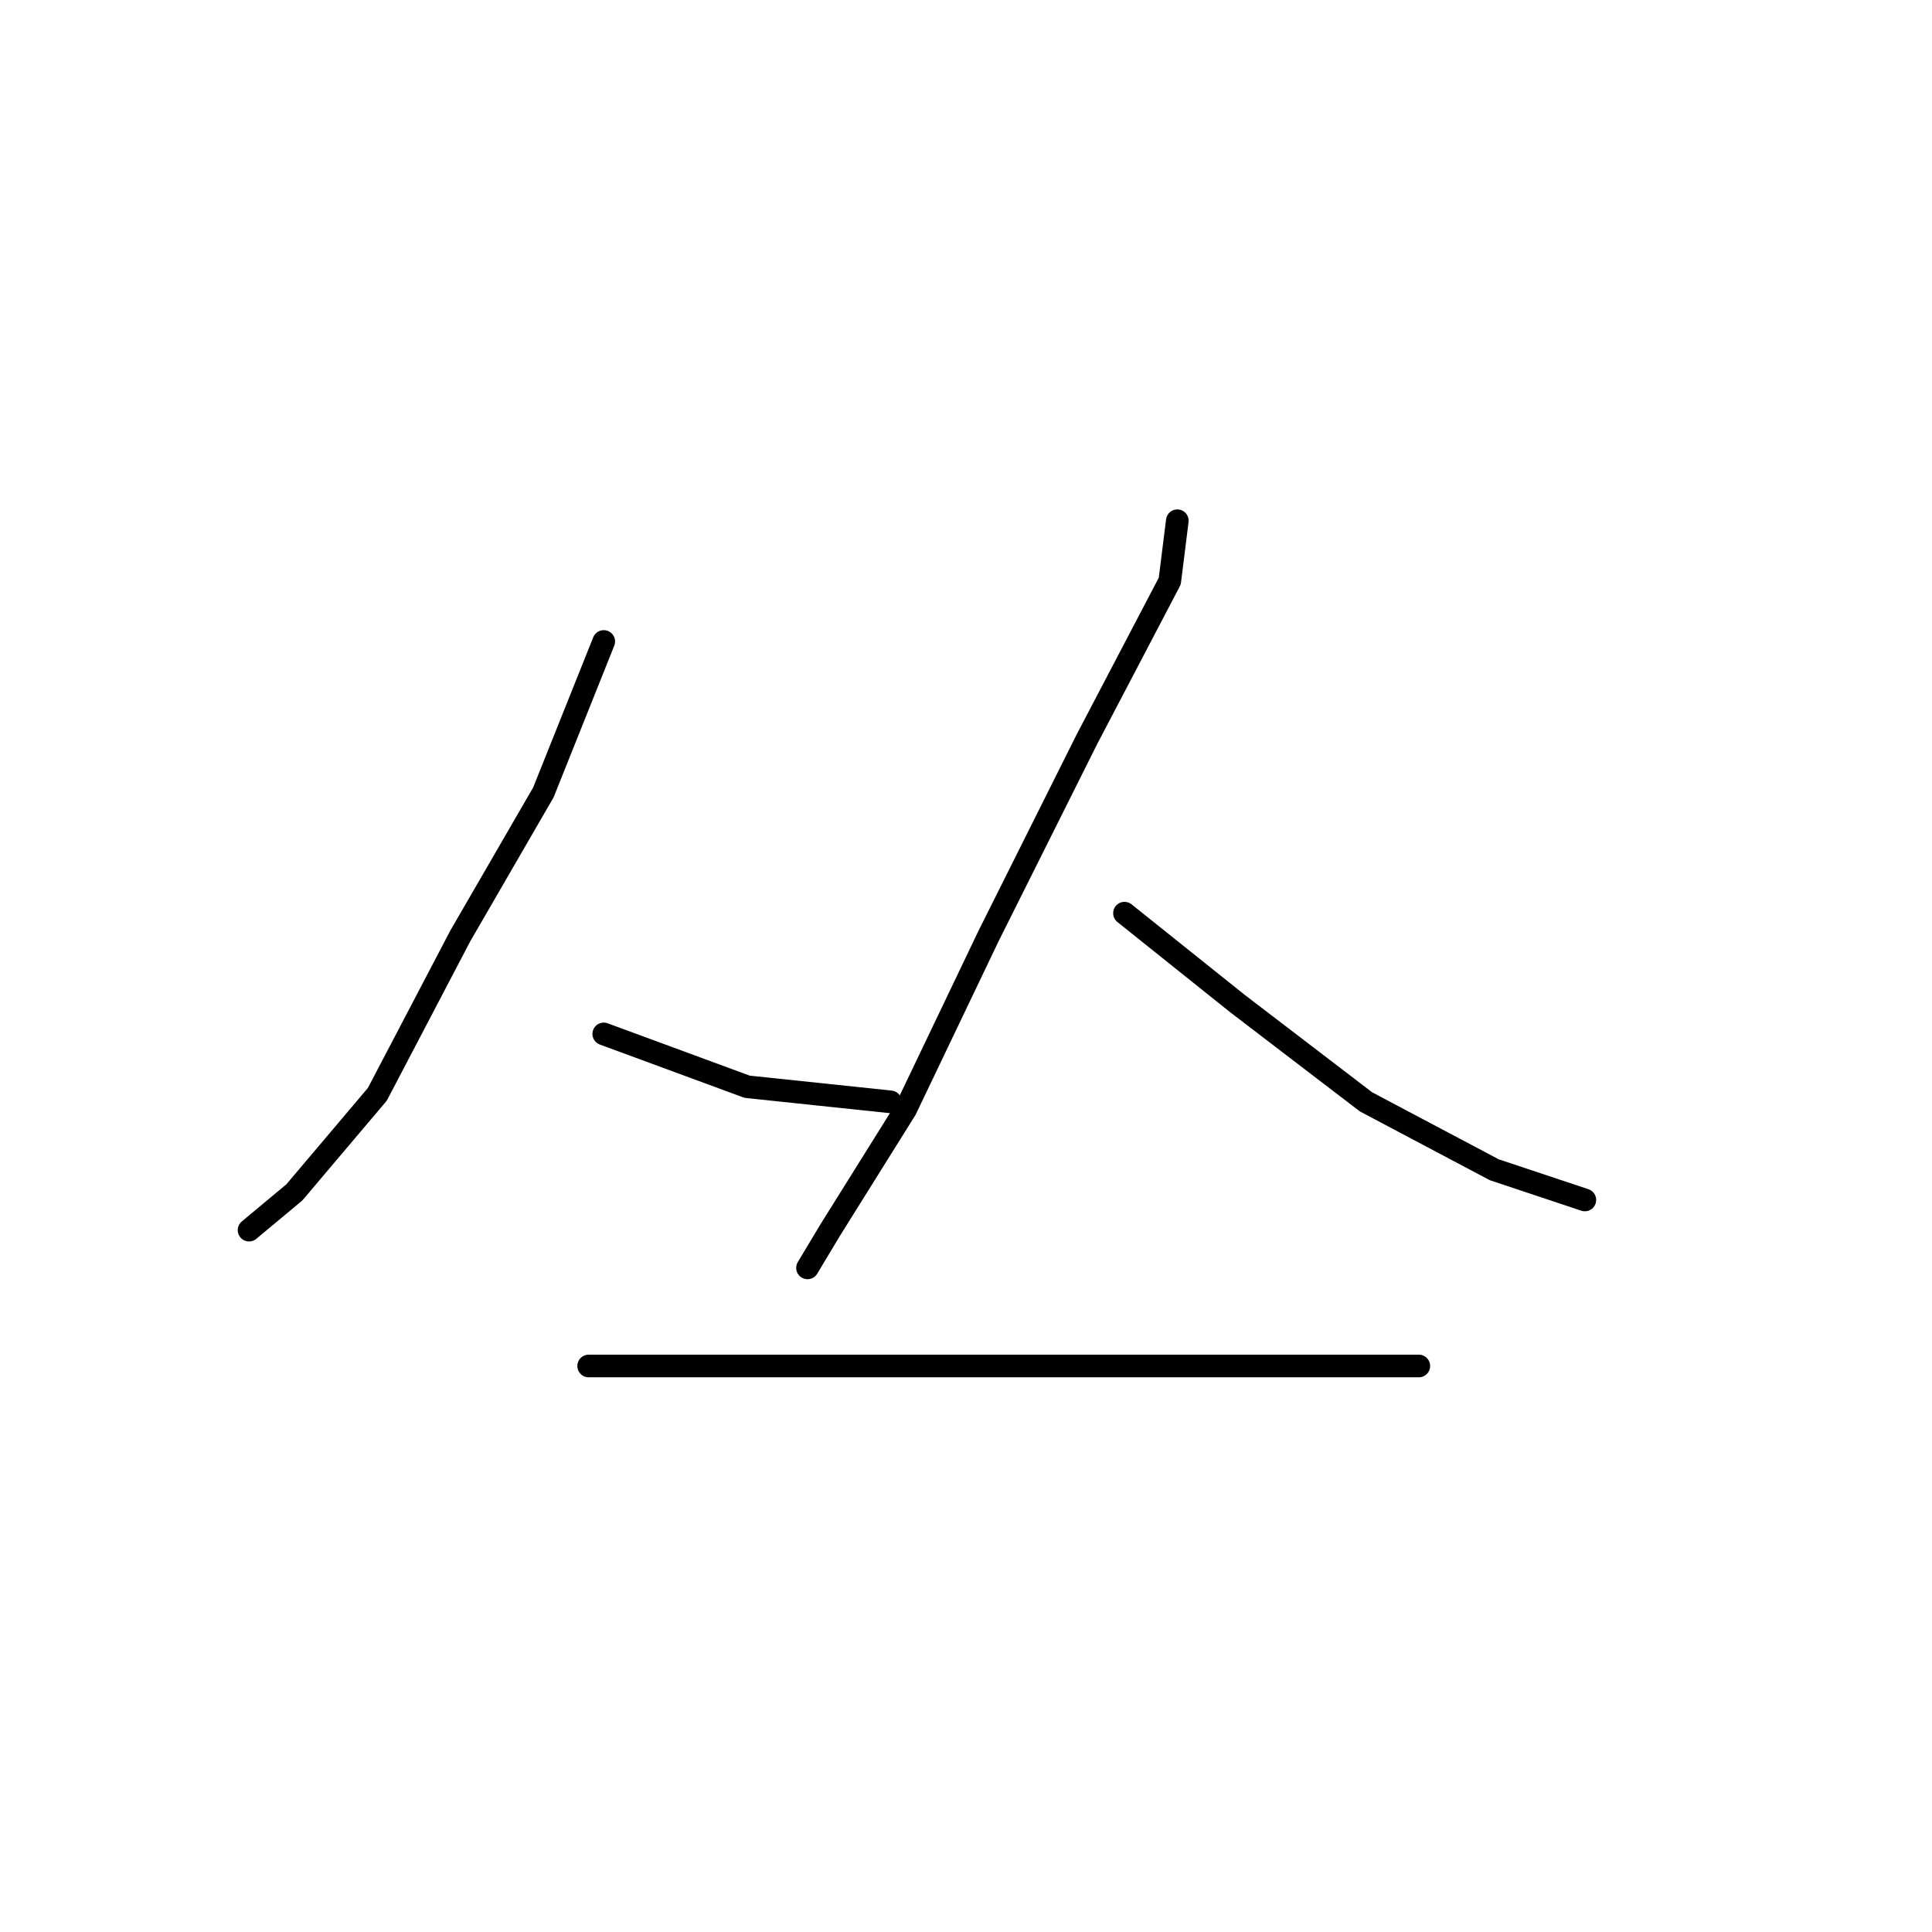<?xml version="1.0" standalone="no"?>
    <svg width="256" height="256" xmlns="http://www.w3.org/2000/svg" version="1.1">
    <polyline stroke="black" stroke-width="3" stroke-linecap="round" fill="transparent" stroke-linejoin="round" points="80 85 72 105 61 124 50 145 39 158 33 163 33 163 " />
        <polyline stroke="black" stroke-width="3" stroke-linecap="round" fill="transparent" stroke-linejoin="round" points="80 137 99 144 118 146 118 146 " />
        <polyline stroke="black" stroke-width="3" stroke-linecap="round" fill="transparent" stroke-linejoin="round" points="156 69 155 77 144 98 131 124 120 147 110 163 107 168 107 168 " />
        <polyline stroke="black" stroke-width="3" stroke-linecap="round" fill="transparent" stroke-linejoin="round" points="149 121 164 133 181 146 198 155 210 159 210 159 " />
        <polyline stroke="black" stroke-width="3" stroke-linecap="round" fill="transparent" stroke-linejoin="round" points="78 181 98 181 130 181 158 181 179 181 188 181 188 181 " />
        </svg>